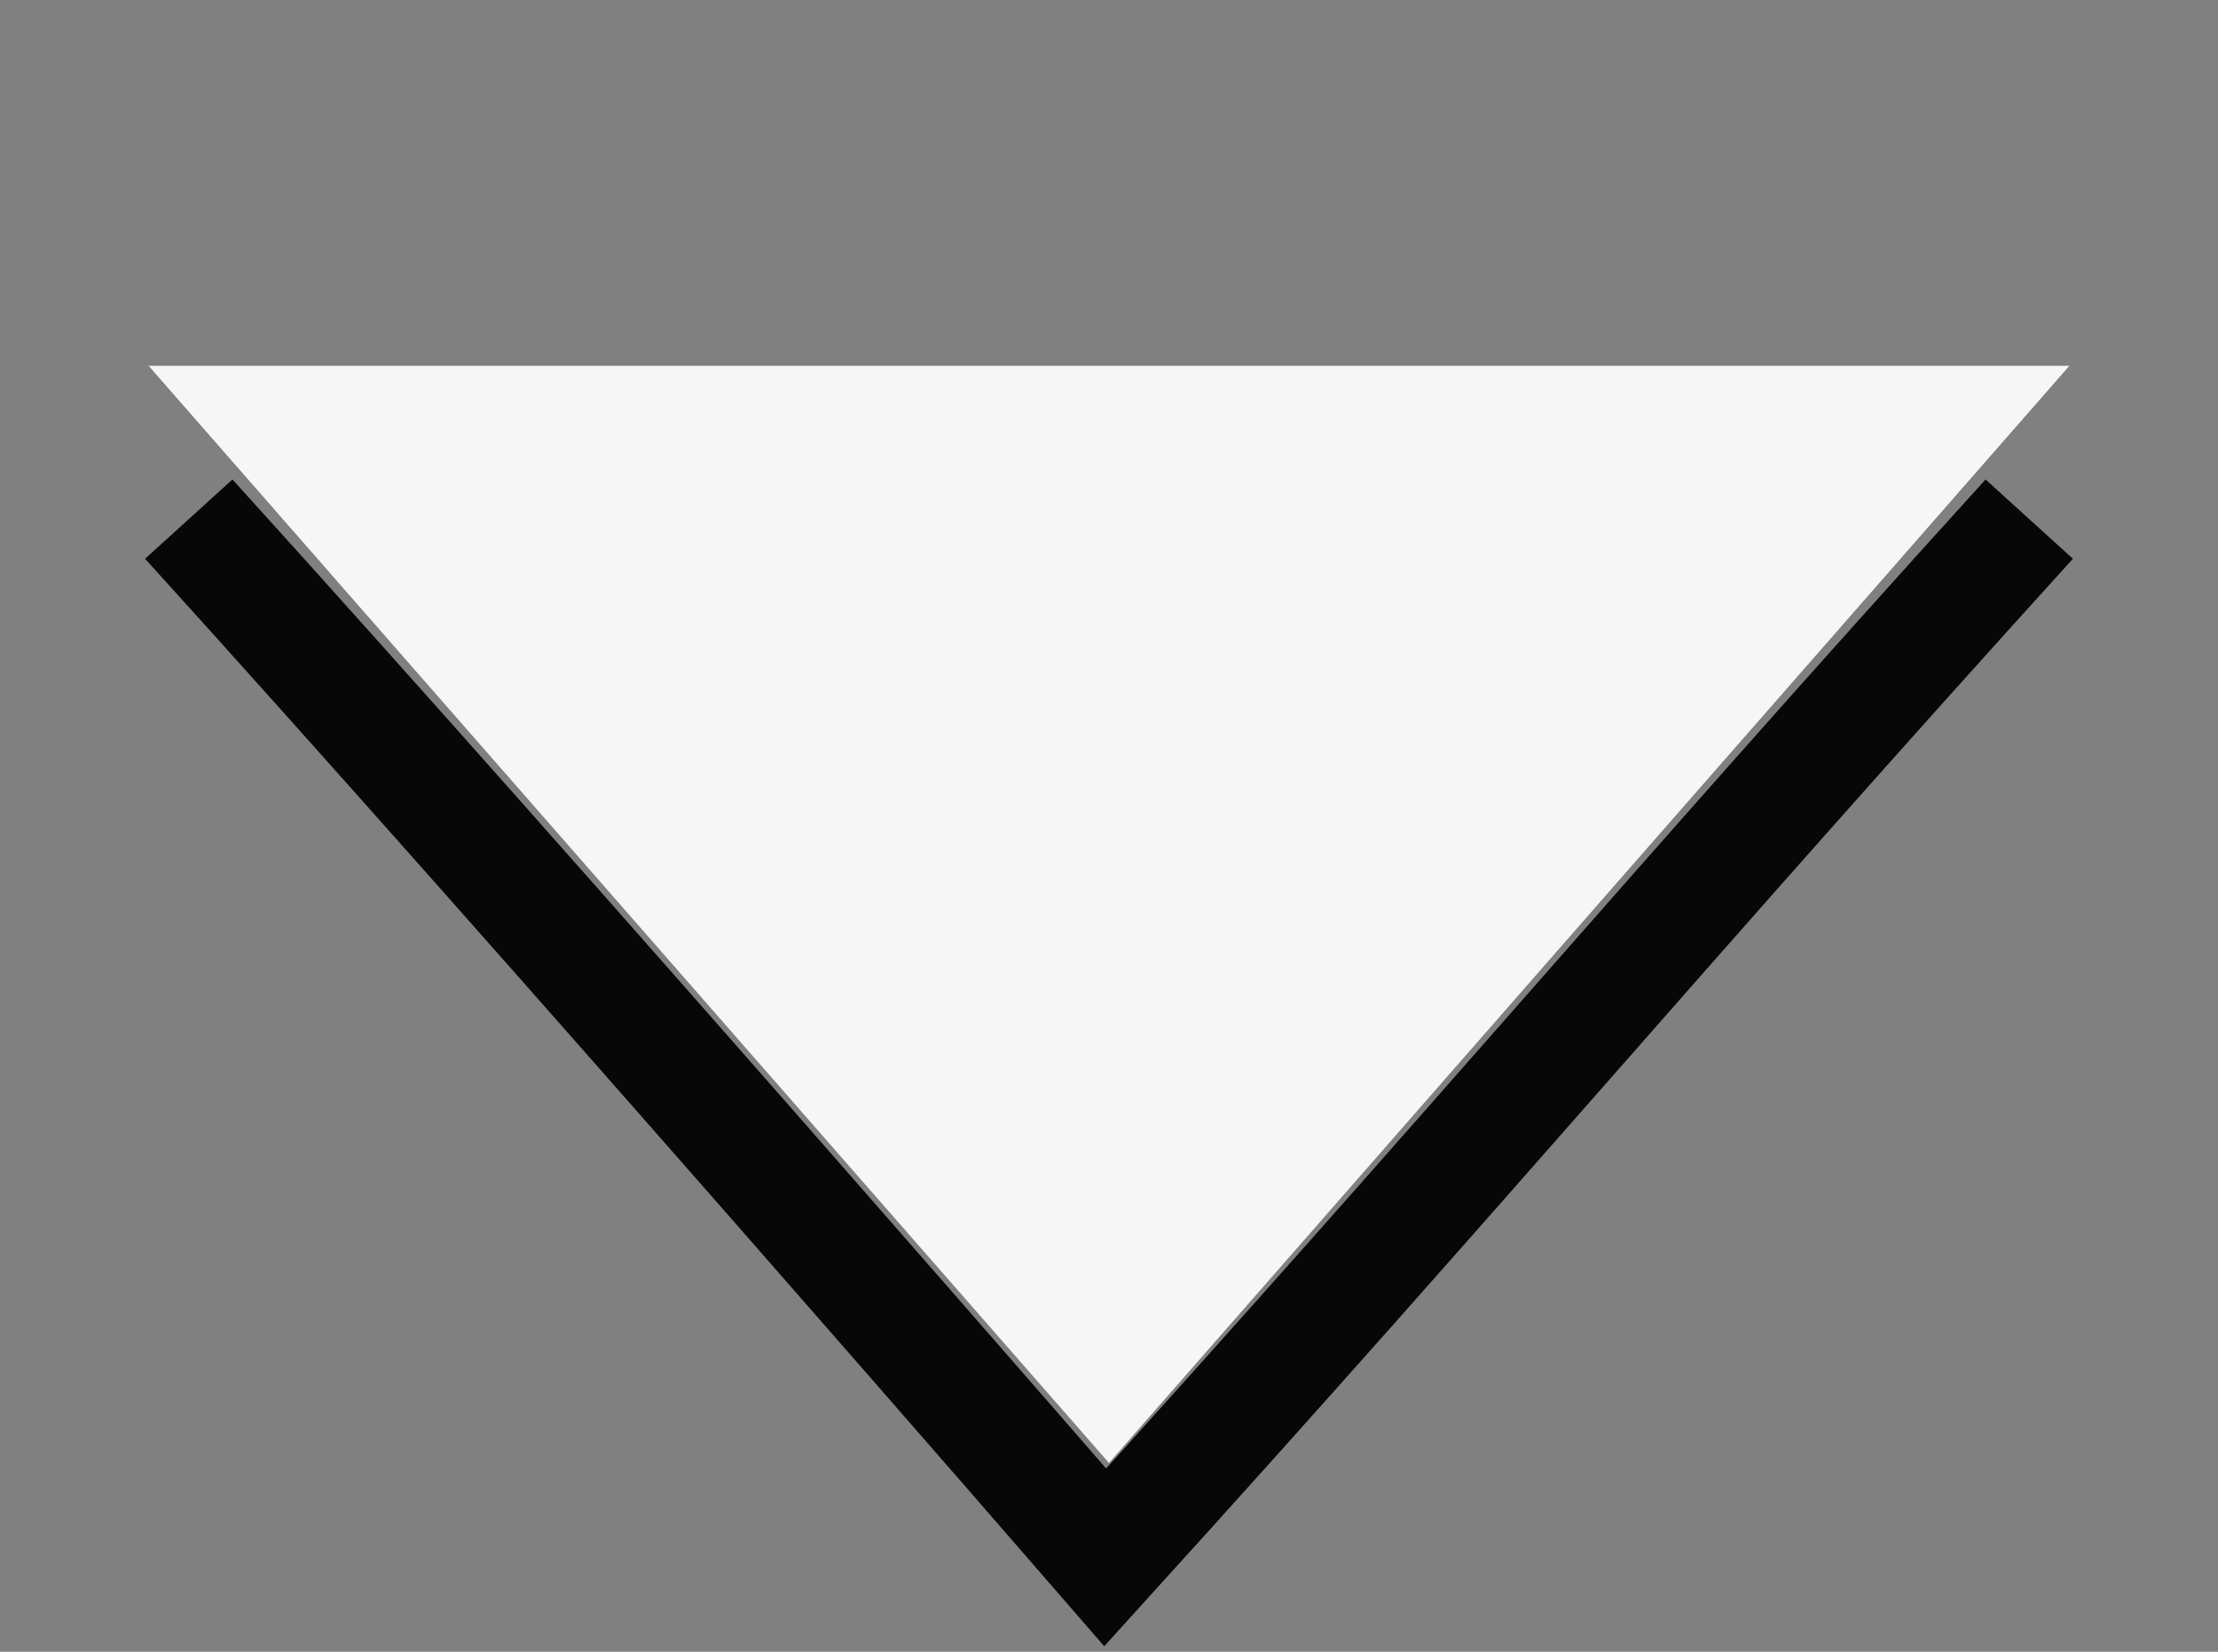 <svg width="47" height="35" fill="none" xmlns="http://www.w3.org/2000/svg"><rect width="100%" height="100%" fill="#808080" stroke="none"/><path d="M43 11c-7.647 8.427-11.932 13.573-19.58 22 0 0-11.773-13.573-19.42-22" stroke="#070707" stroke-width="2.5"/><path d="M23.5 31L3.148 7.75h40.704L23.5 31z" fill="#F6F6F6"/></svg>